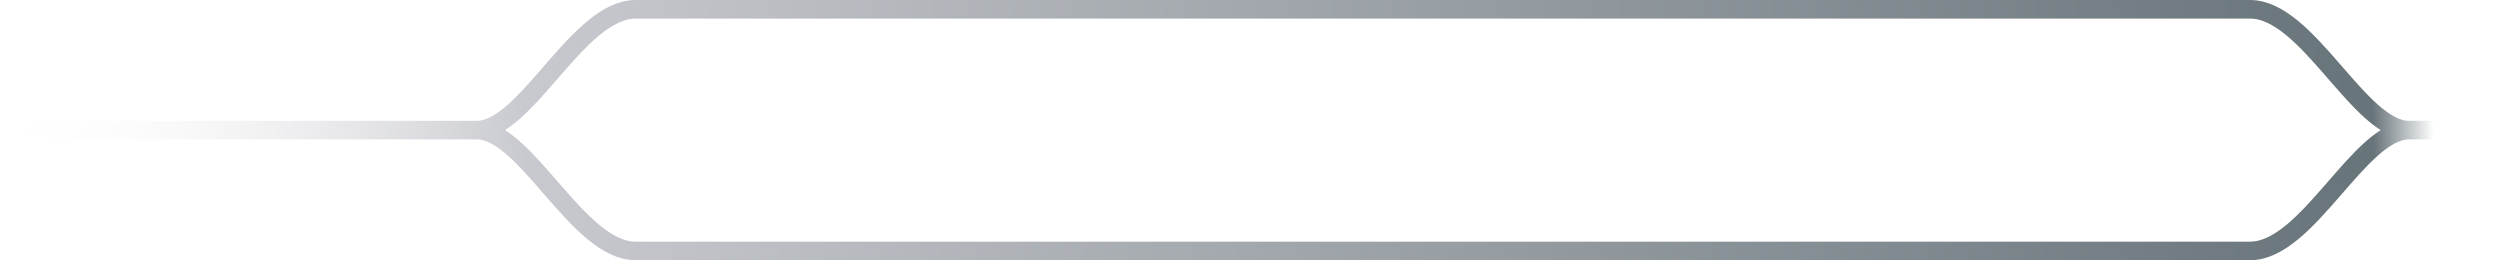 <svg xmlns="http://www.w3.org/2000/svg" width="538" height="56" viewBox="0 0 538 56" fill="none">
    <path d="M102.584 28C113.292 28 124.345 2 136.781 2H484.219C496.655 2 507.708 28 518.416 28M102.584 28C113.292 28 124.345 54 136.781 54H484.219C496.655 54 507.708 28 518.416 28M102.584 28H0M518.416 28H537.5" stroke="url(#paint0_linear_0_57)" stroke-width="4"/>
    <defs>
        <linearGradient id="paint0_linear_0_57" x1="767.864" y1="20.073" x2="0.092" y2="43.959" gradientUnits="userSpaceOnUse">
            <stop offset="0.318" stop-color="#67747A" stop-opacity="0"/>
            <stop offset="0.335" stop-color="#67747A"/>
            <stop offset="0.852" stop-color="#C8C9CE"/>
            <stop offset="1" stop-color="white" stop-opacity="0"/>
        </linearGradient>
    </defs>
</svg>